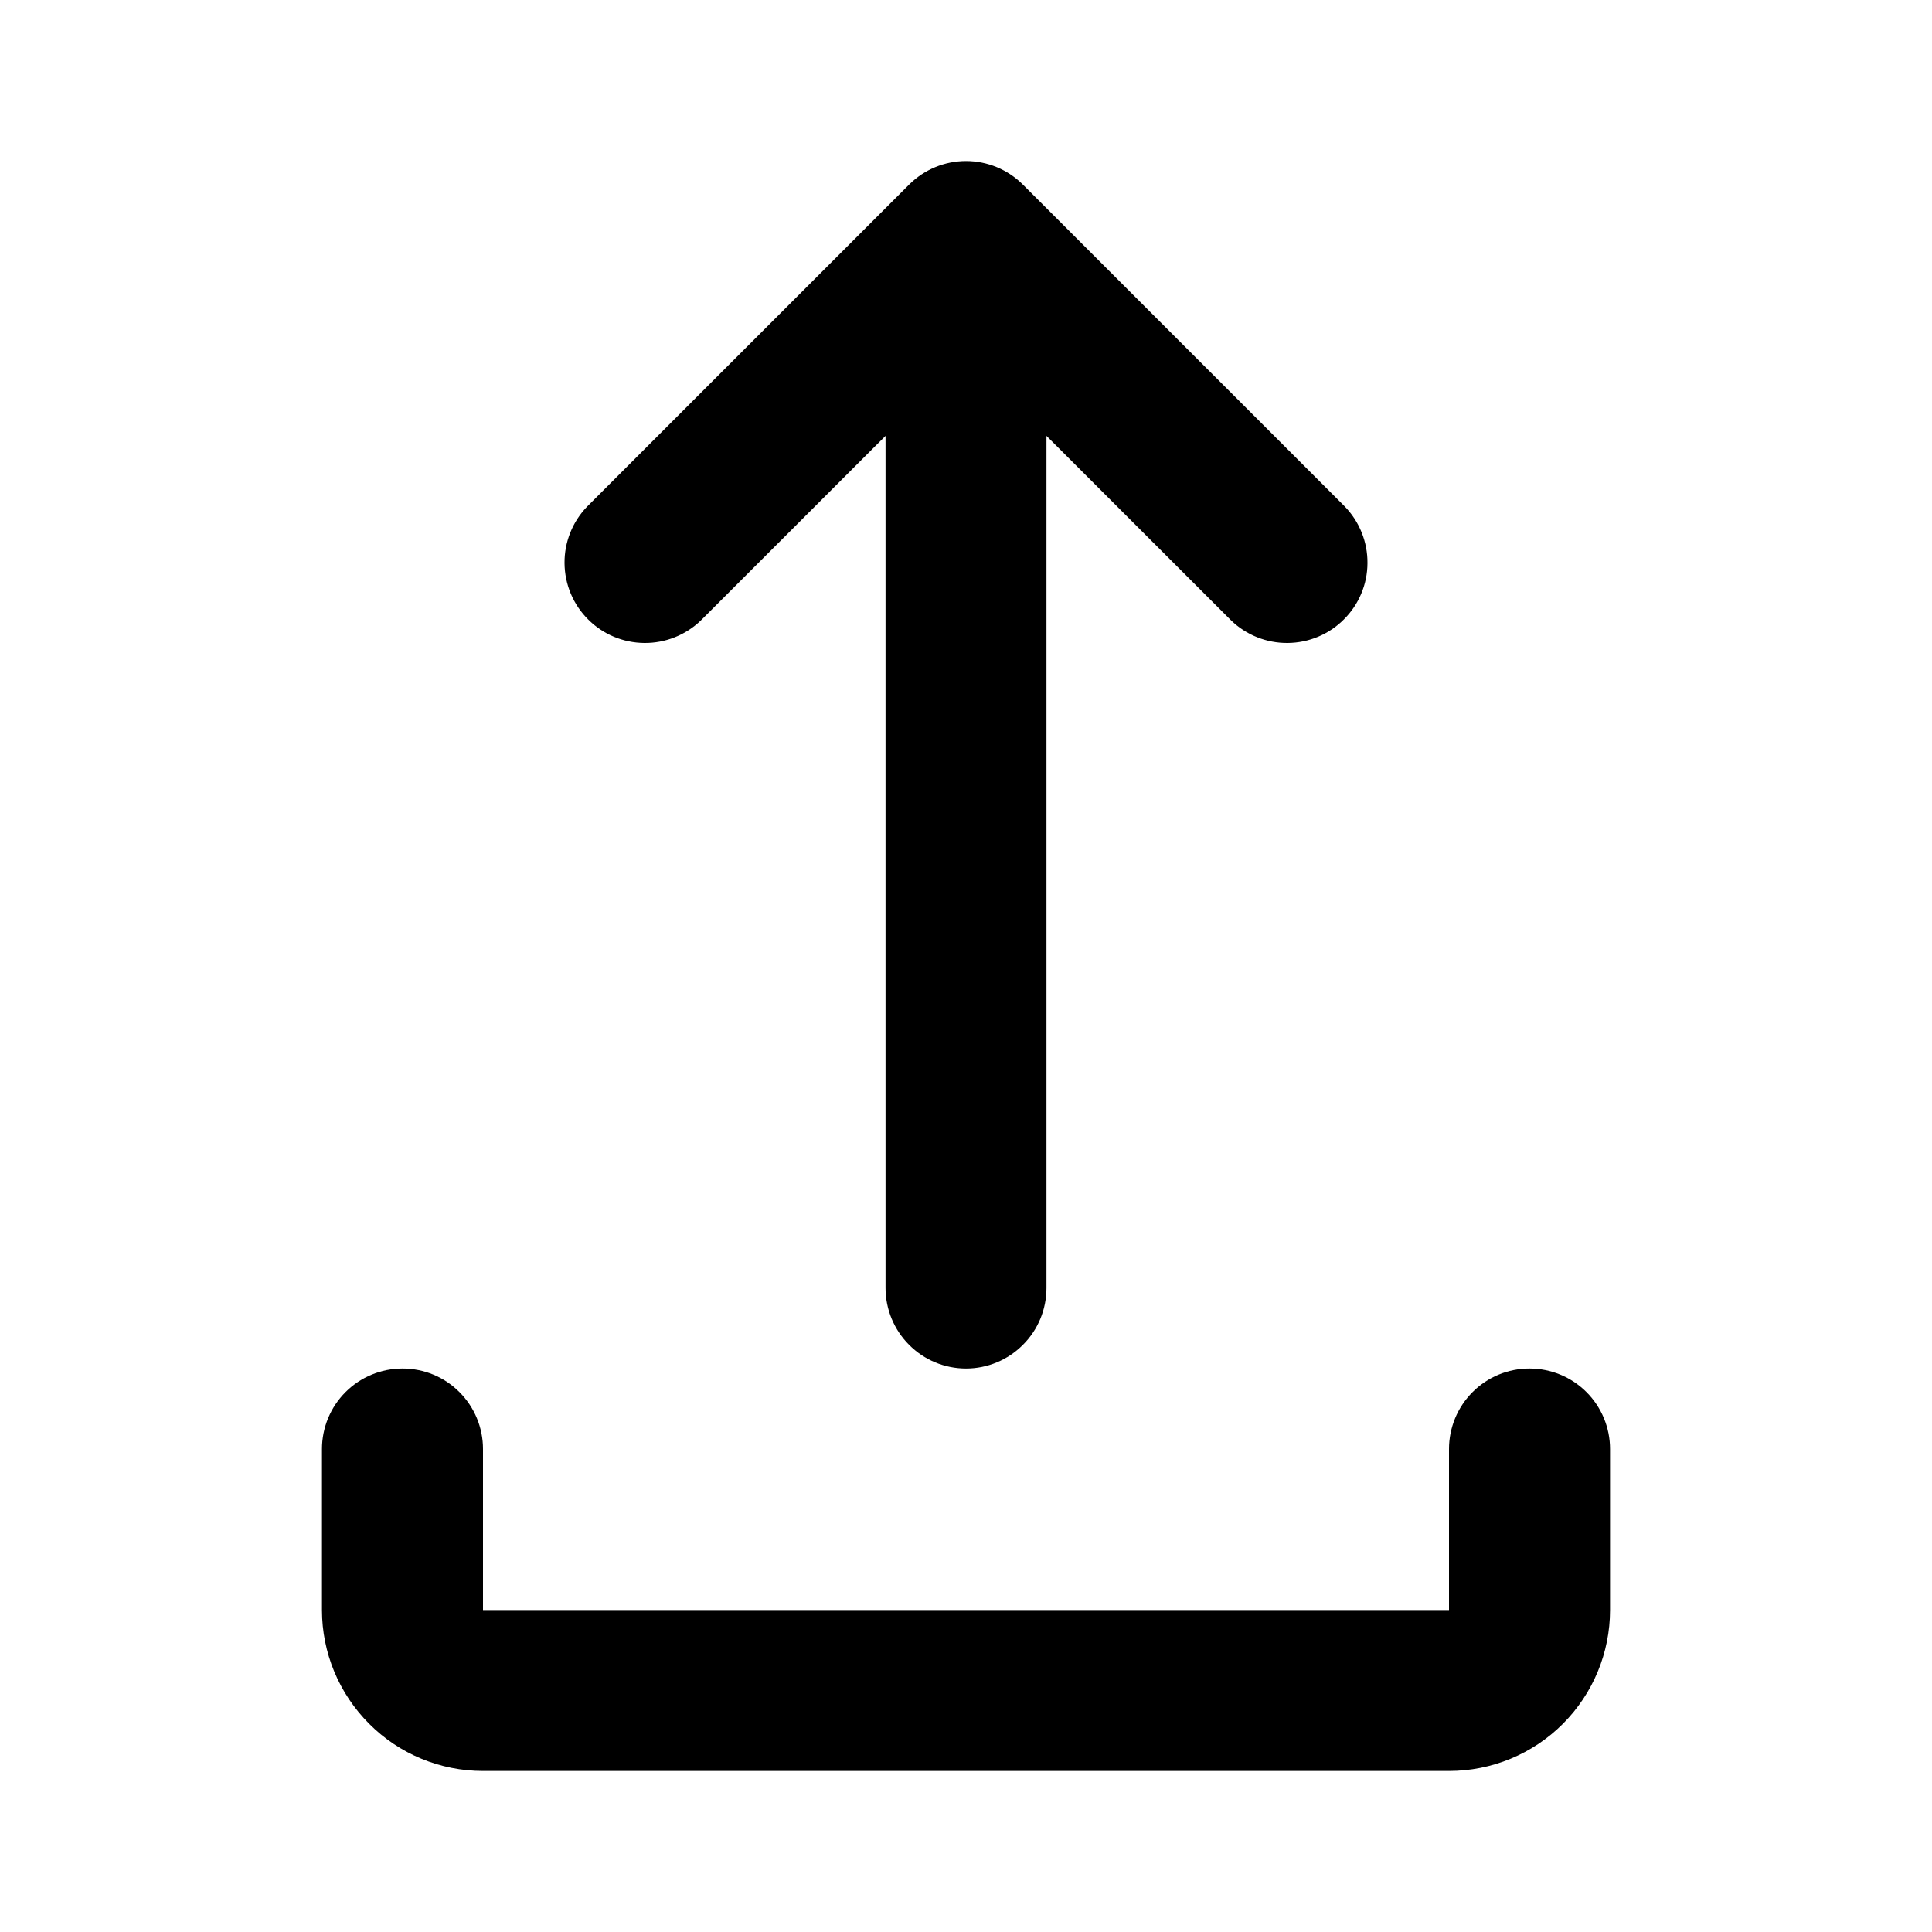 <svg width="20" height="20" viewBox="0 0 20 20" xmlns="http://www.w3.org/2000/svg">
<path d="M9.411 1.911C9.567 1.755 9.779 1.667 10 1.667C10.221 1.667 10.433 1.755 10.589 1.911L13.922 5.244C14.074 5.401 14.158 5.612 14.156 5.83C14.155 6.049 14.067 6.258 13.912 6.412C13.758 6.567 13.549 6.654 13.33 6.656C13.112 6.658 12.901 6.574 12.744 6.422L10.833 4.512V13.333C10.833 13.554 10.746 13.766 10.589 13.922C10.433 14.079 10.221 14.167 10 14.167C9.779 14.167 9.567 14.079 9.411 13.922C9.255 13.766 9.167 13.554 9.167 13.333V4.512L7.256 6.422C7.099 6.574 6.888 6.658 6.67 6.656C6.451 6.654 6.242 6.567 6.088 6.412C5.933 6.258 5.846 6.049 5.844 5.83C5.842 5.612 5.926 5.401 6.078 5.244L9.411 1.911ZM4.167 14.167C4.388 14.167 4.6 14.254 4.756 14.411C4.912 14.567 5 14.779 5 15V16.667H15V15C15 14.779 15.088 14.567 15.244 14.411C15.4 14.254 15.612 14.167 15.833 14.167C16.054 14.167 16.266 14.254 16.423 14.411C16.579 14.567 16.667 14.779 16.667 15V16.667C16.667 17.109 16.491 17.532 16.179 17.845C15.866 18.158 15.442 18.333 15 18.333H5C4.558 18.333 4.134 18.158 3.822 17.845C3.509 17.532 3.333 17.109 3.333 16.667V15C3.333 14.779 3.421 14.567 3.577 14.411C3.734 14.254 3.946 14.167 4.167 14.167Z" />
</svg>
